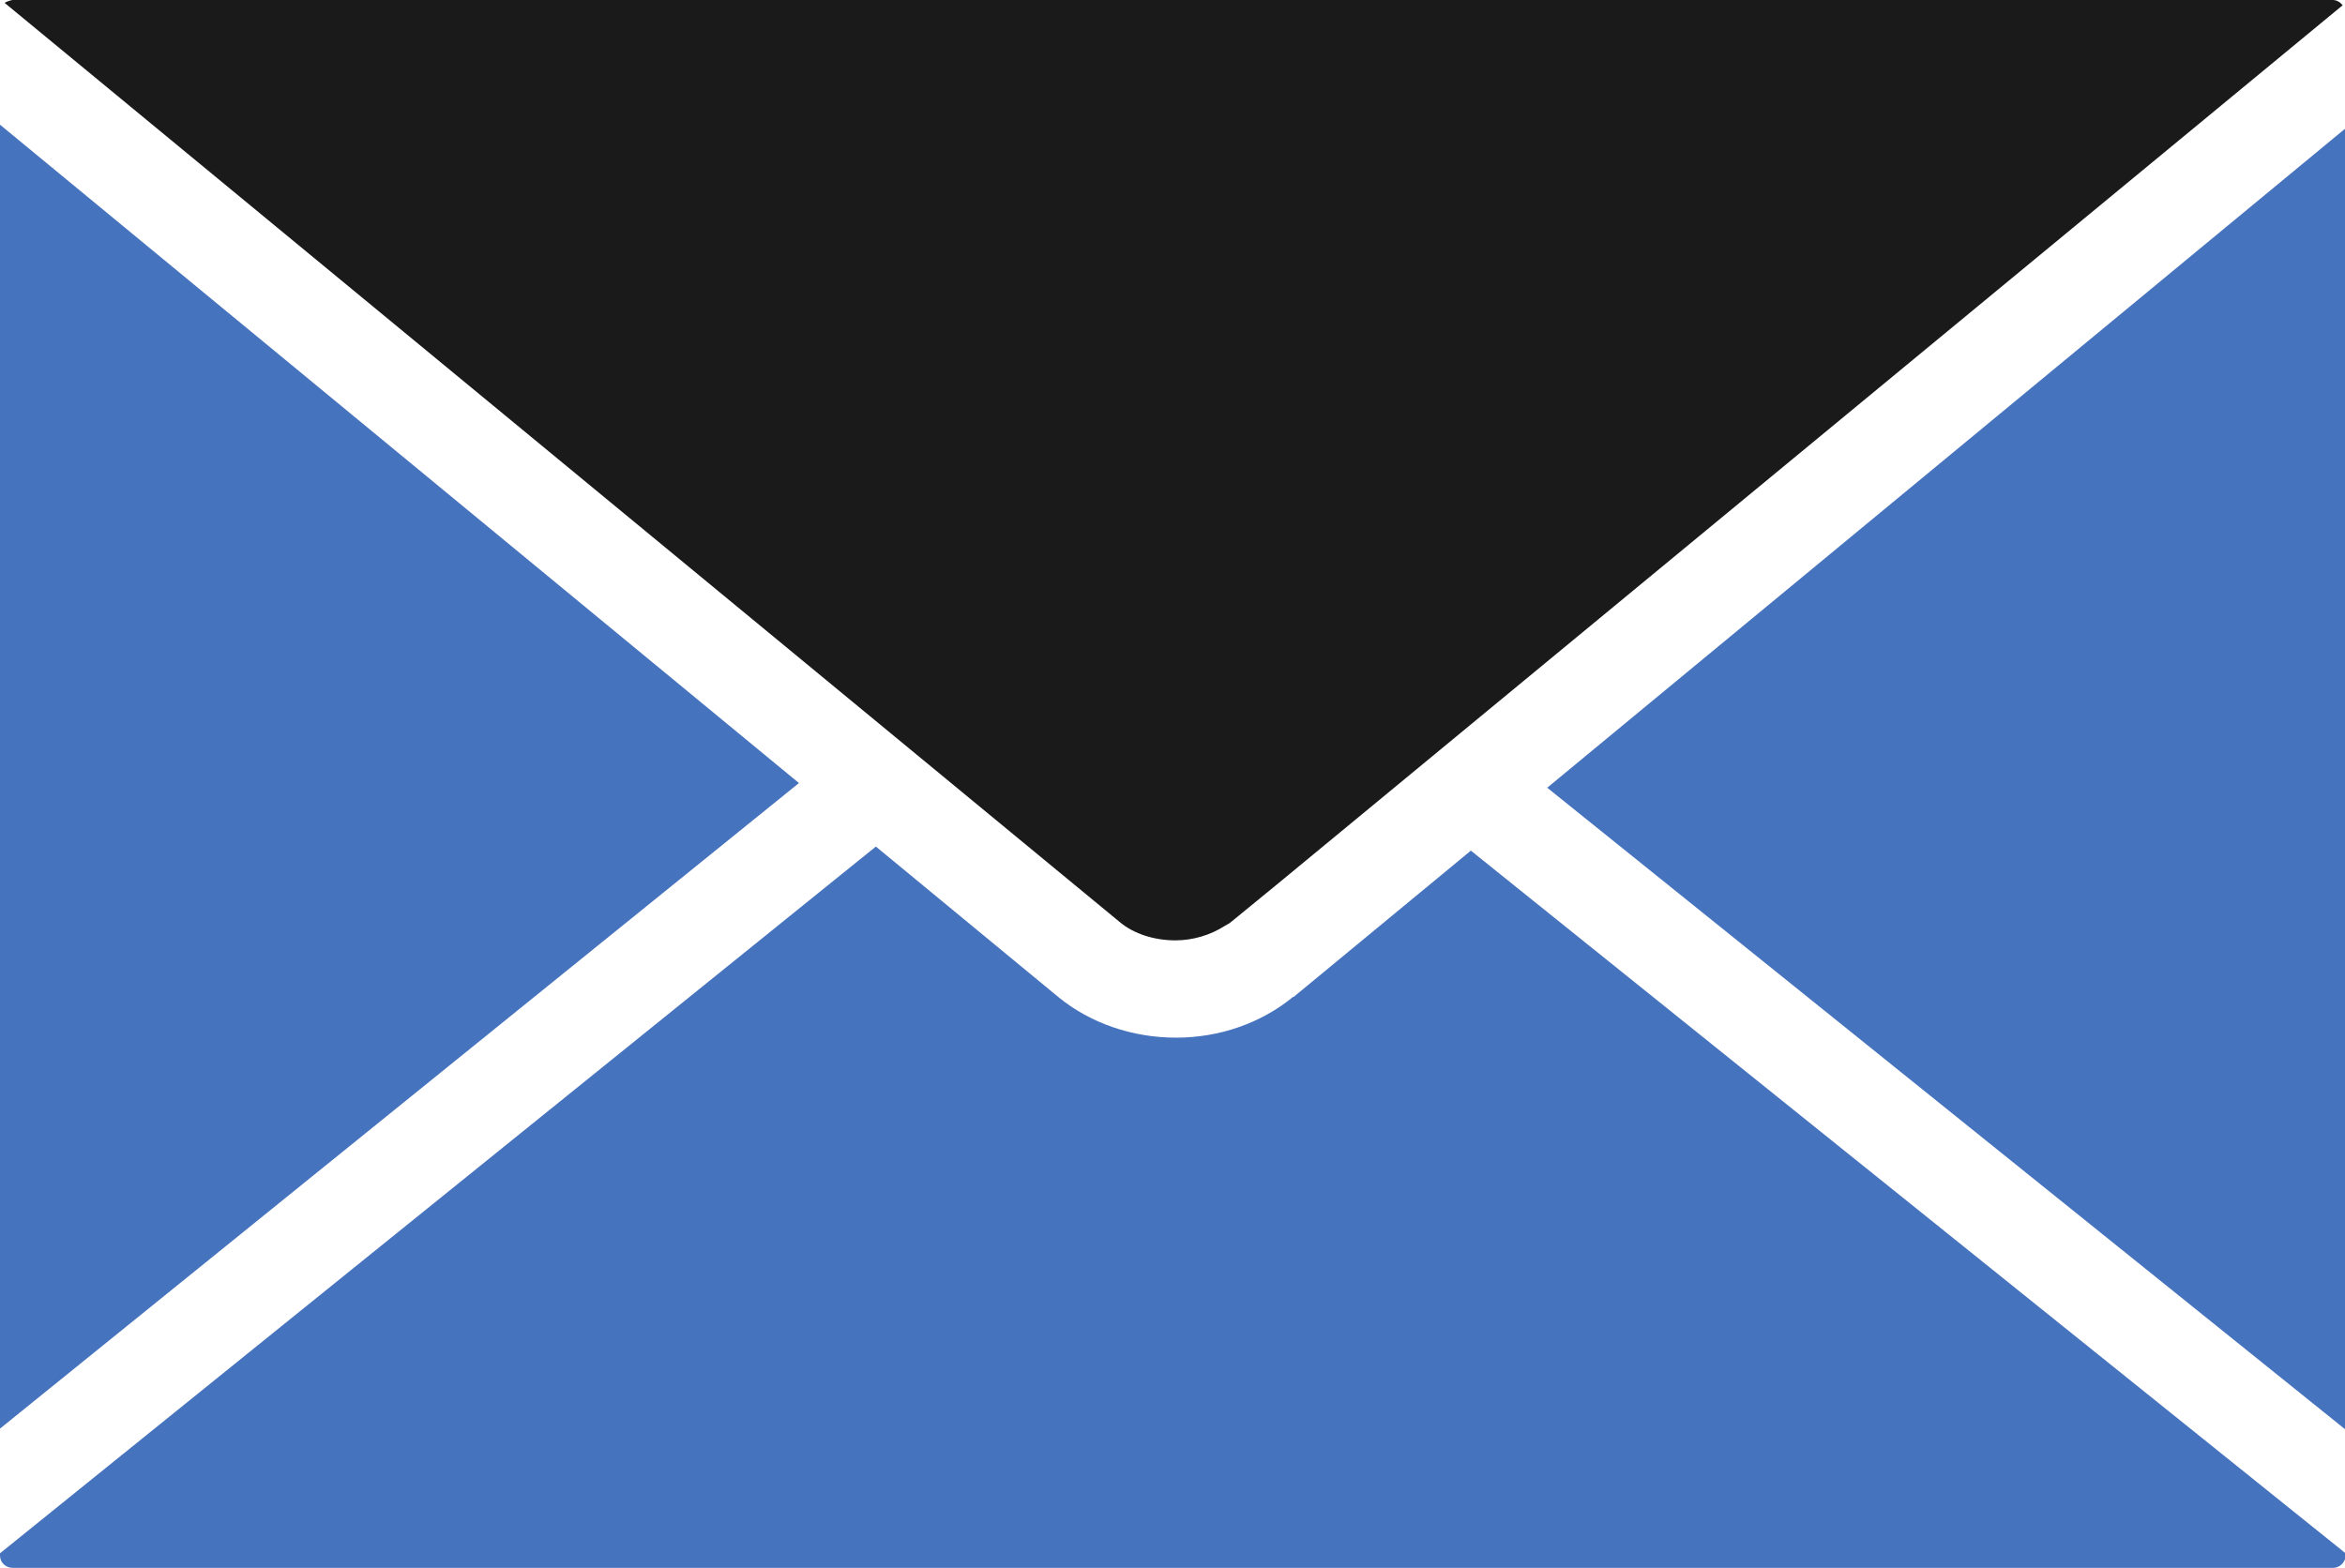 <?xml version="1.0" encoding="UTF-8"?>
<svg id="_レイヤー_2" data-name="レイヤー 2" xmlns="http://www.w3.org/2000/svg" viewBox="0 0 40.24 26.91">
  <defs>
    <style>
      .cls-1 {
        fill: #4673be;
      }

      .cls-1, .cls-2 {
        stroke-width: 0px;
      }

      .cls-2 {
        fill: #1a1a1a;
      }
    </style>
  </defs>
  <g id="m">
    <g>
      <polygon class="cls-1" points="0 2.14 0 24.52 13.71 13.44 0 2.14"/>
      <path class="cls-2" d="M20.17,16.14h0c.3,0,.6-.09.85-.25l.07-.04s.03-.02.04-.03l.77-.63L40.2.09c-.04-.05-.1-.09-.17-.09H.21S.12.02.08.05l19.14,15.78c.24.2.59.31.95.31Z"/>
      <path class="cls-1" d="M22.19,17.11c-.55.45-1.26.7-2.01.7s-1.47-.25-2.01-.69l-3.14-2.59L0,26.66v.04c0,.12.1.21.22.21h39.82c.11,0,.21-.1.21-.21v-.04l-15.01-12.06-3.04,2.51Z"/>
      <polygon class="cls-1" points="26.55 13.52 40.24 24.53 40.24 2.21 26.55 13.52"/>
    </g>
  </g>
</svg>